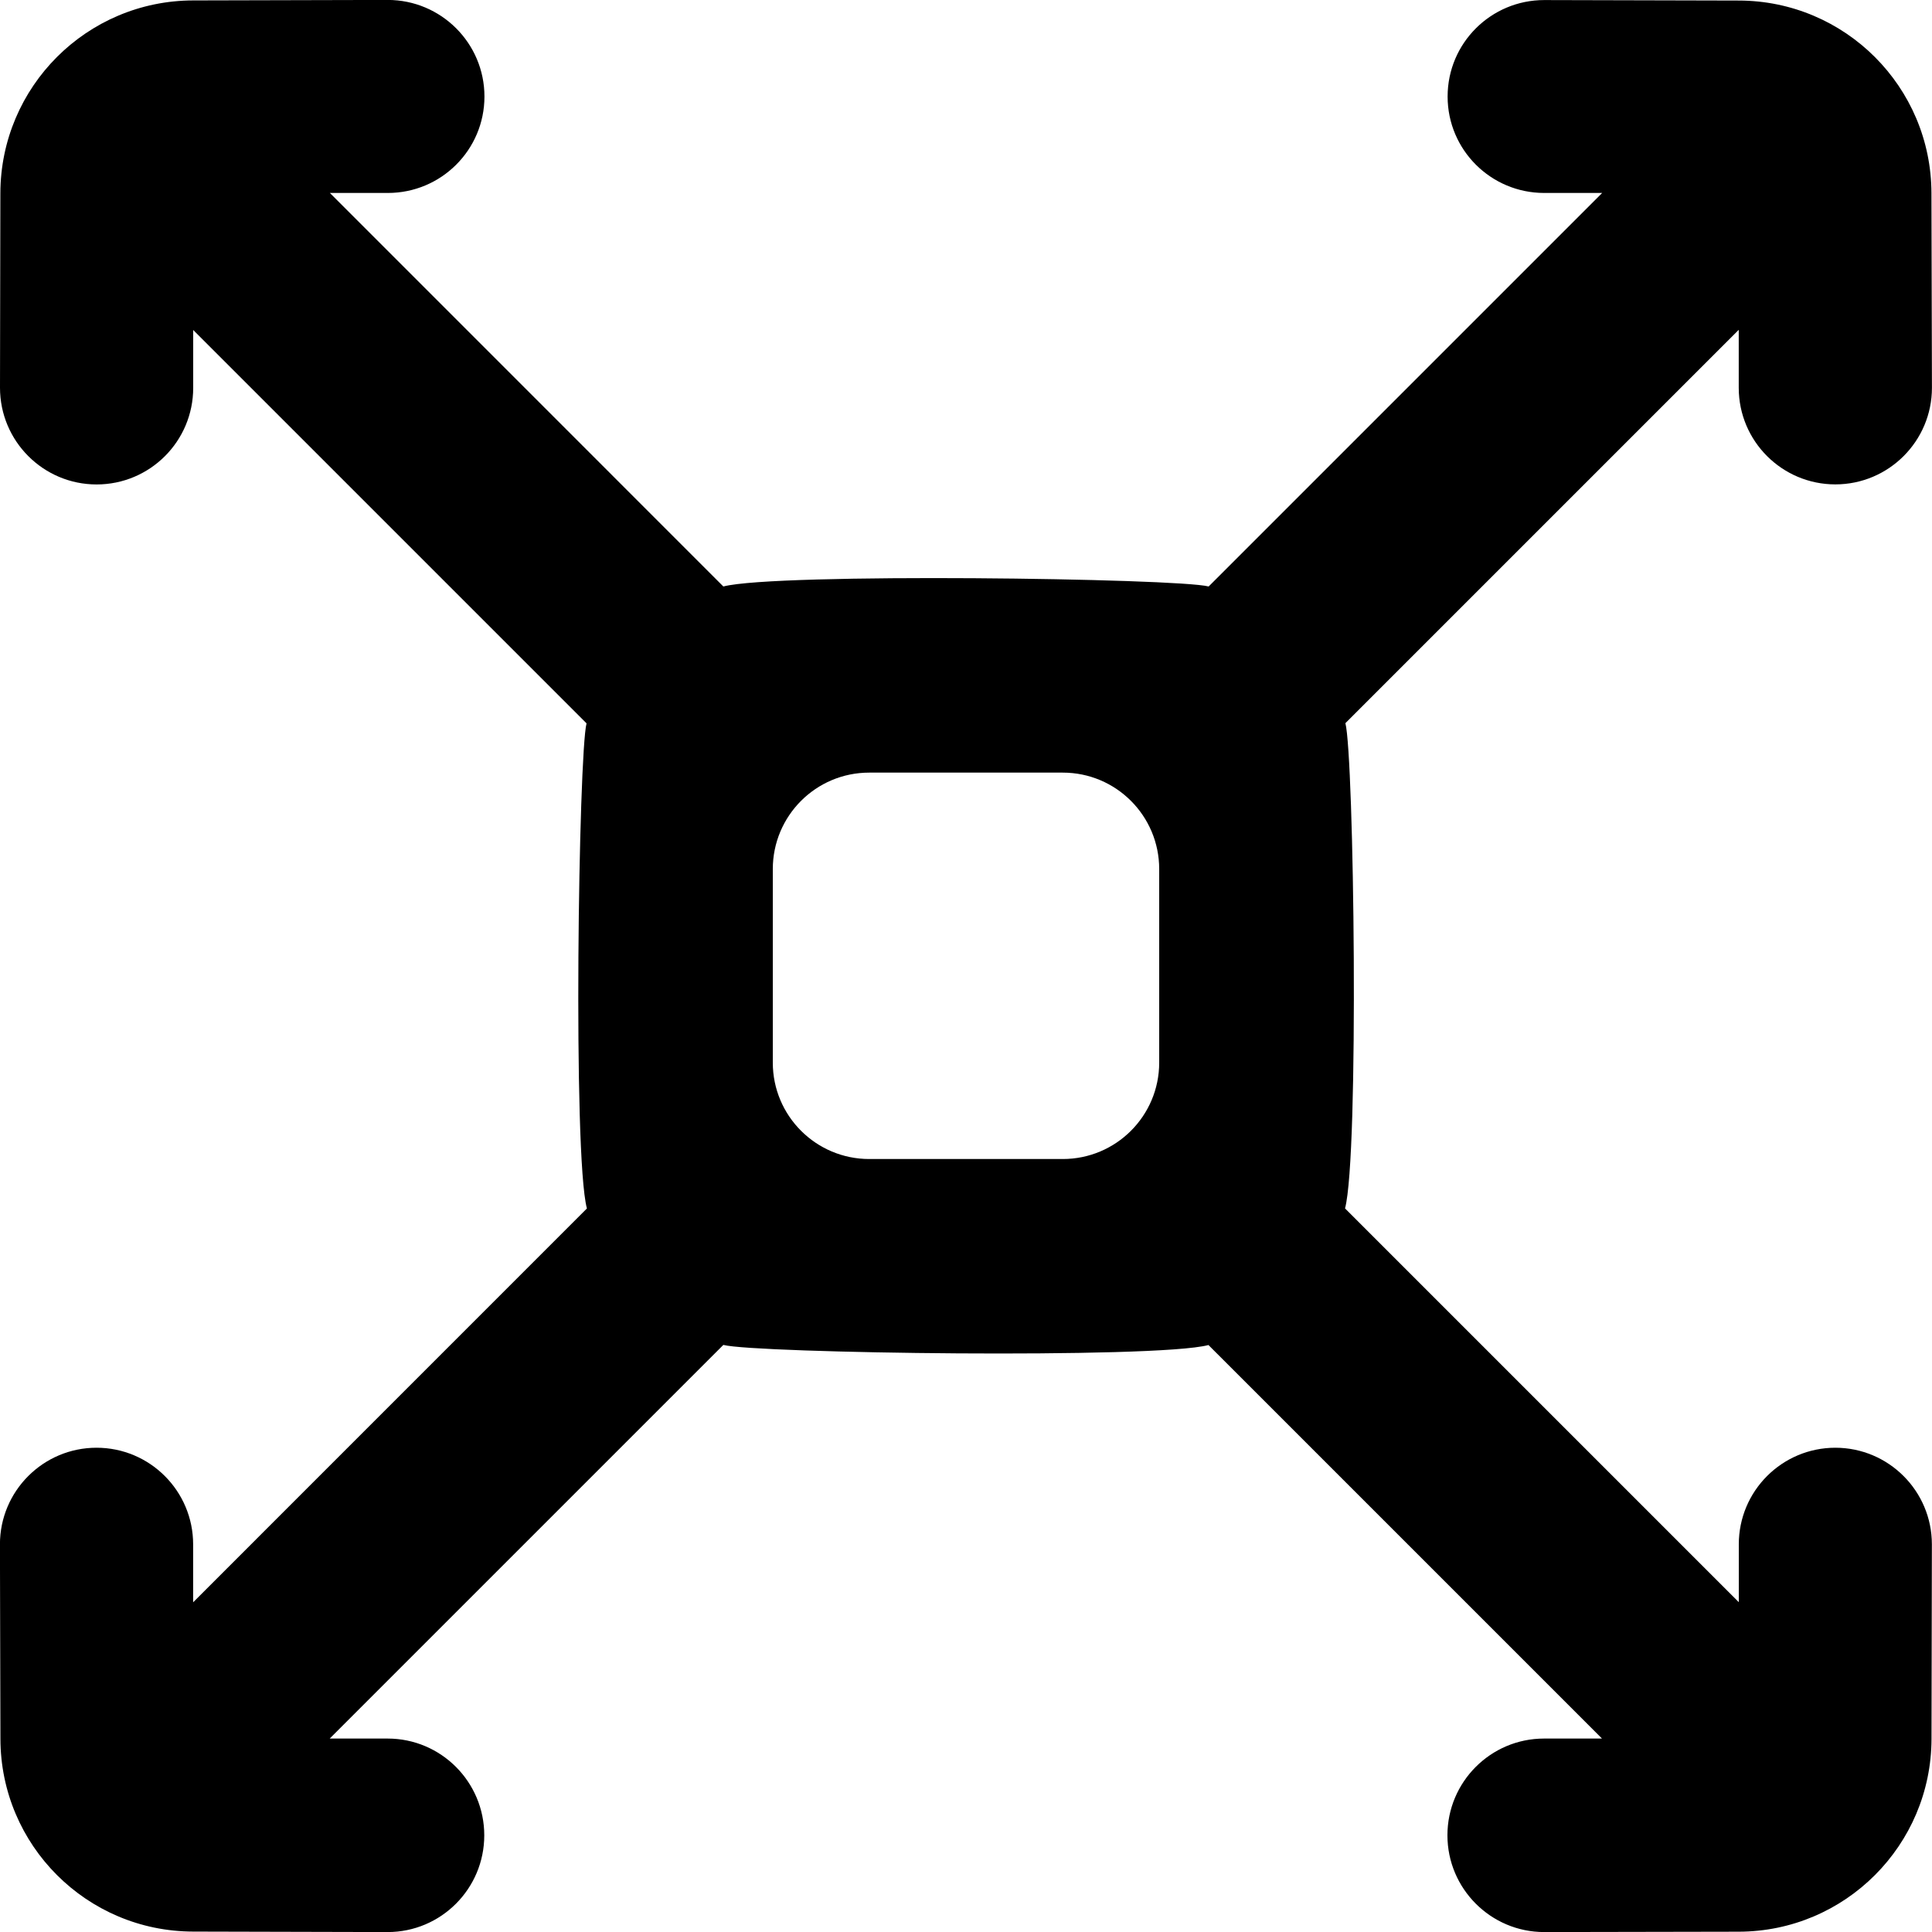 <!-- Generated by IcoMoon.io -->
<svg version="1.1" xmlns="http://www.w3.org/2000/svg" width="32" height="32" viewBox="0 0 32 32">
<title>as-arrow_all-9</title>
<path d="M19.2 17.6c0 0.882-0.715 1.597-1.597 1.597h-3.206c-0.882 0-1.597-0.715-1.597-1.597v-3.205c0-0.883 0.715-1.598 1.597-1.598h3.206c0.882 0 1.597 0.715 1.597 1.598v3.205zM30.4 23.979c-0.883 0-1.6 0.715-1.6 1.6v0.958l-6.522-6.522c0.235-0.877 0.149-7.496 0.006-8.037l6.515-6.515v0.96c0 0.883 0.717 1.6 1.6 1.6s1.6-0.717 1.6-1.6l-0.008-3.222c-0.003-1.762-1.43-3.189-3.192-3.192l-3.222-0.008c-0.883 0-1.6 0.714-1.6 1.598 0 0.883 0.717 1.597 1.6 1.597h0.96l-6.518 6.518c-0.517-0.136-7.166-0.229-8.038 0l-6.517-6.518h0.96c0.883 0 1.6-0.714 1.6-1.597s-0.718-1.6-1.602-1.6l-3.222 0.008c-1.762 0.003-3.19 1.43-3.194 3.194l-0.006 3.221c0 0.885 0.717 1.602 1.6 1.602s1.6-0.715 1.6-1.6v-0.958l6.515 6.515c-0.131 0.499-0.23 7.149 0.006 8.035l-6.522 6.523v-0.96c0-0.883-0.717-1.6-1.6-1.6s-1.6 0.717-1.6 1.6l0.008 3.222c0.003 1.762 1.43 3.189 3.192 3.192l3.222 0.008c0.883 0 1.6-0.718 1.6-1.602 0-0.885-0.717-1.603-1.6-1.603h-0.96l6.52-6.52c0.515 0.139 7.163 0.234 8.035 0.002l6.518 6.518h-0.96c-0.883 0-1.6 0.718-1.6 1.602s0.718 1.603 1.602 1.603l3.222-0.006c1.763-0.003 3.19-1.432 3.194-3.194l0.006-3.222c0-0.883-0.717-1.6-1.6-1.6z"></path>
</svg>
